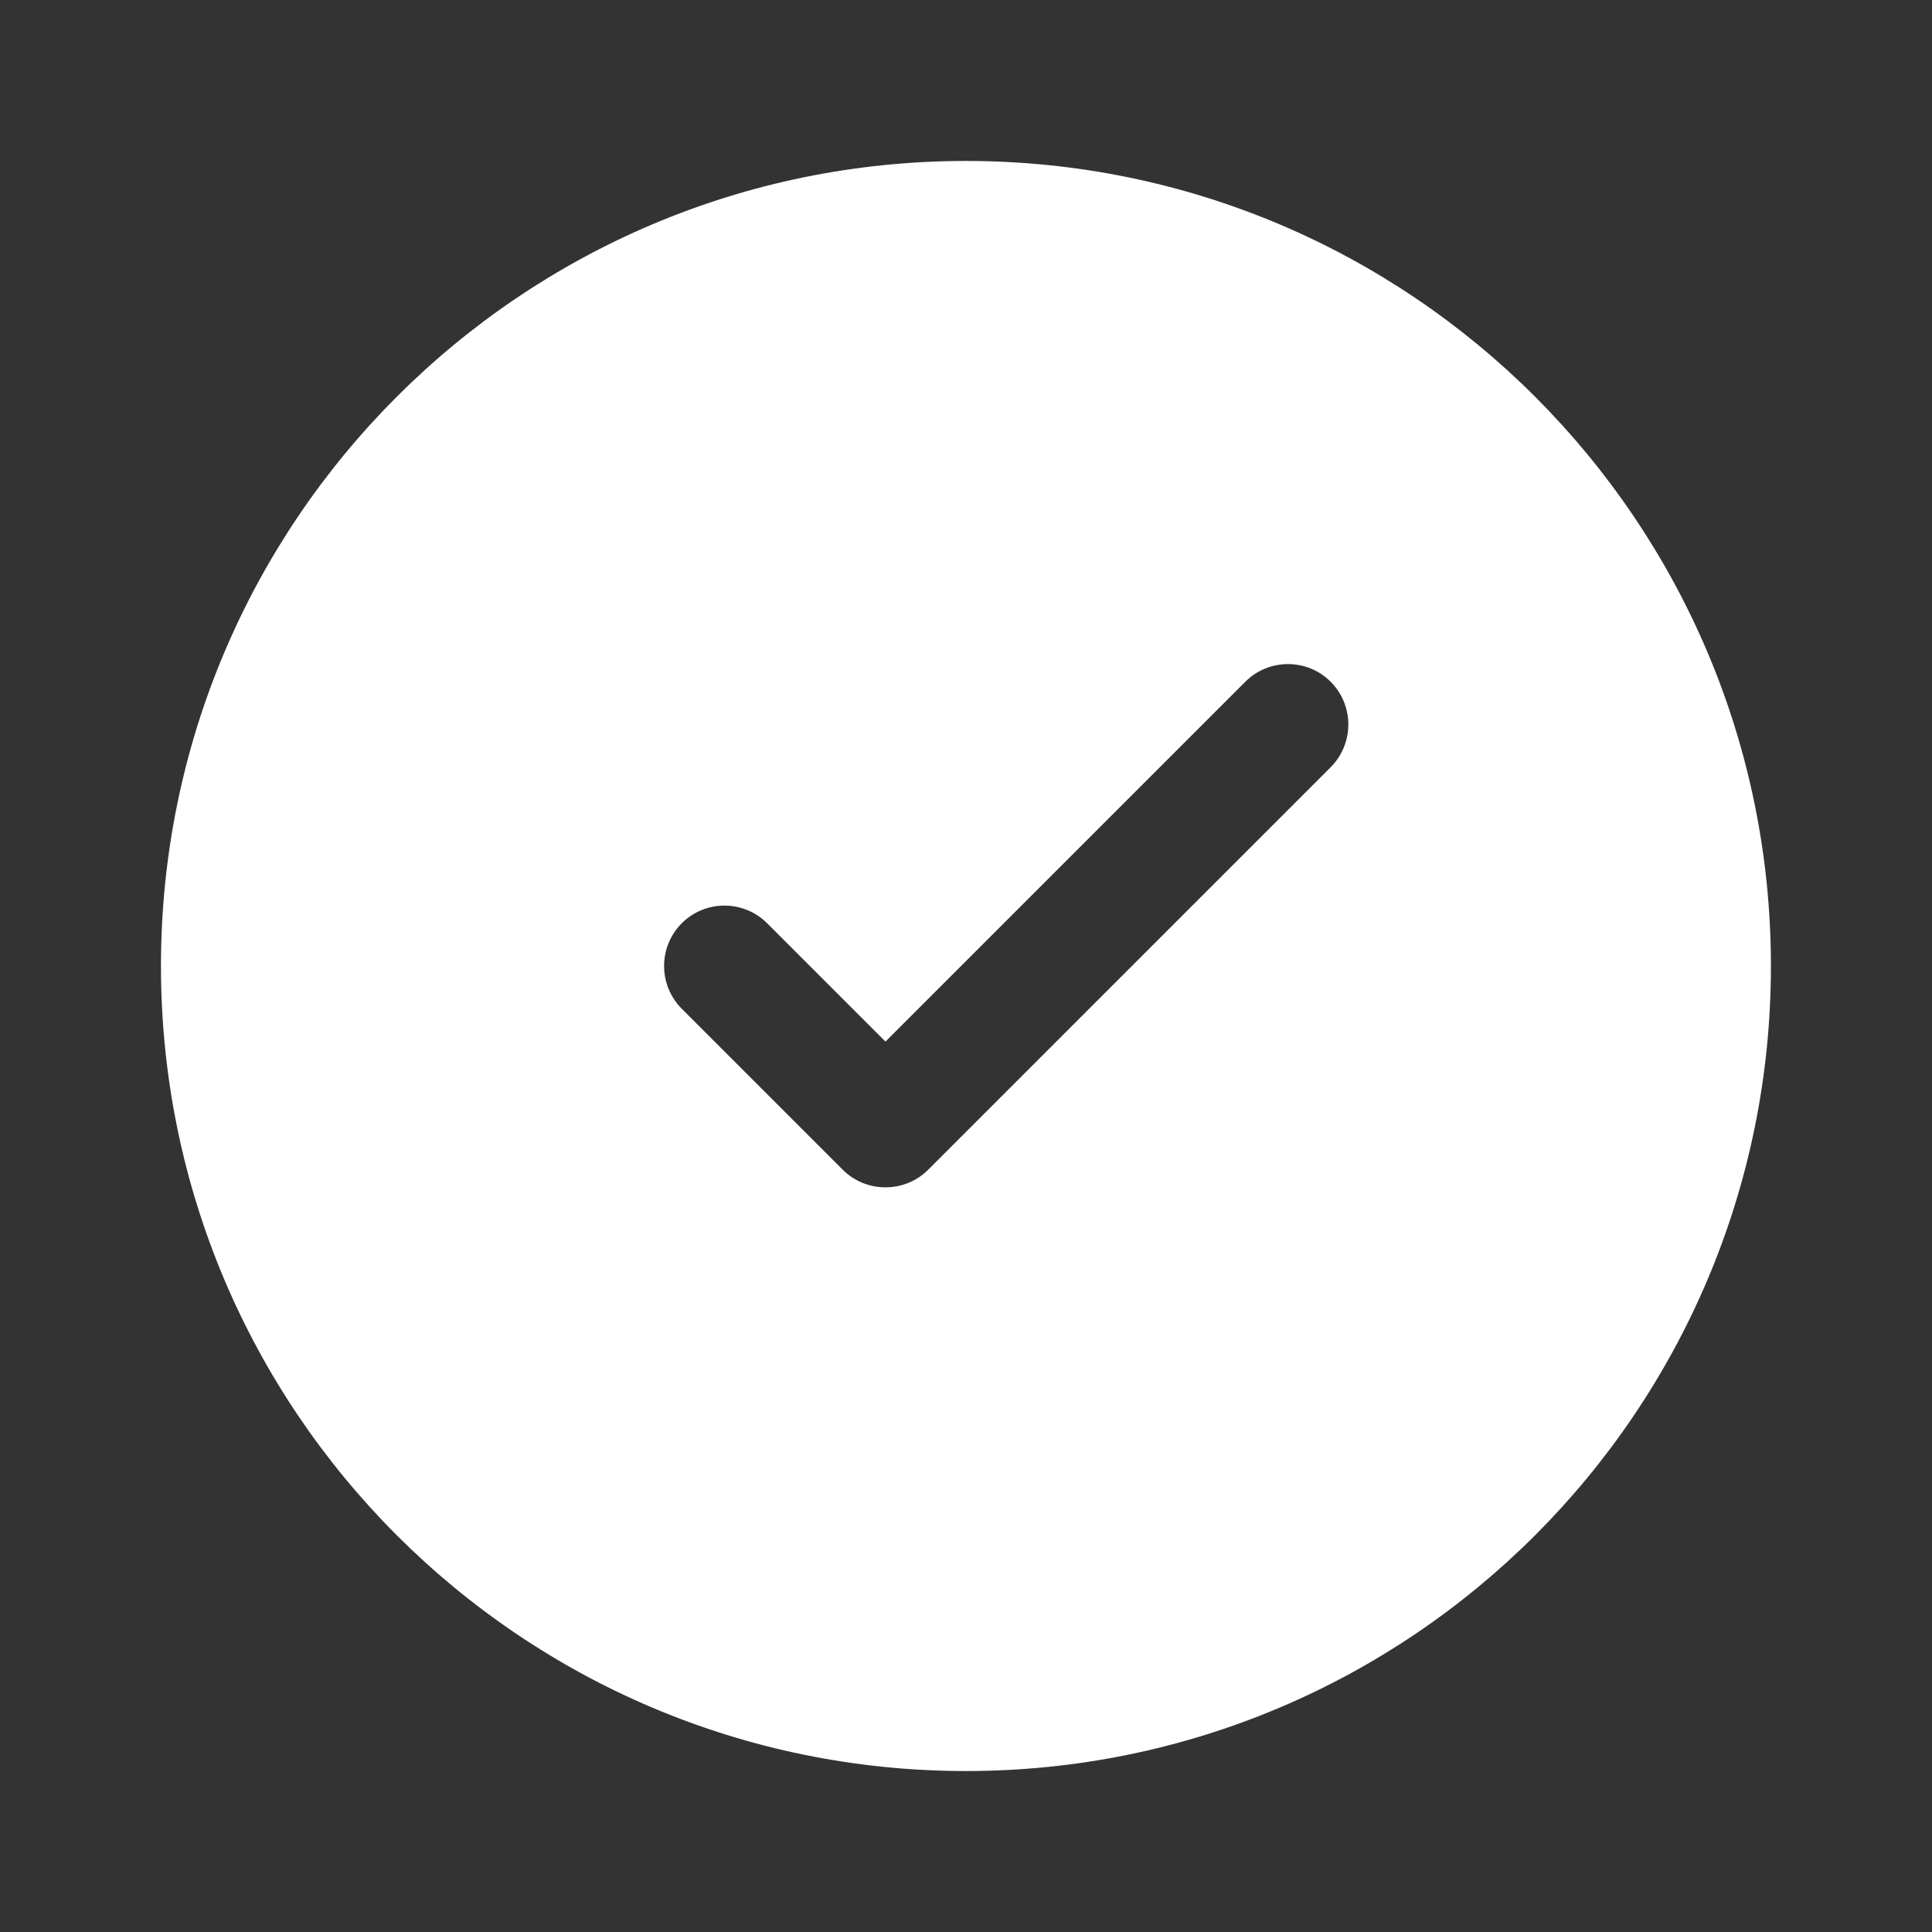 <svg width="16" height="16" viewBox="0 0 16 16" fill="none" xmlns="http://www.w3.org/2000/svg">
<rect x="0" y="0" width="16" height="16" fill="#333333" stroke="none"/>
<path fill-rule="evenodd" clip-rule="evenodd" d="M8 14.667C11.681 14.667 14.666 11.682 14.666 8C14.666 4.318 11.681 1.333 8 1.333C4.318 1.333 1.333 4.318 1.333 8C1.333 11.682 4.318 14.667 8 14.667ZM11.02 6.354C11.215 6.158 11.215 5.842 11.02 5.646C10.825 5.451 10.508 5.451 10.313 5.646L7.333 8.626L6.353 7.646C6.158 7.451 5.841 7.451 5.646 7.646C5.451 7.842 5.451 8.158 5.646 8.354L6.979 9.687C7.073 9.781 7.2 9.833 7.333 9.833C7.466 9.833 7.593 9.781 7.687 9.687L11.02 6.354Z" fill="white"/>
</svg>


